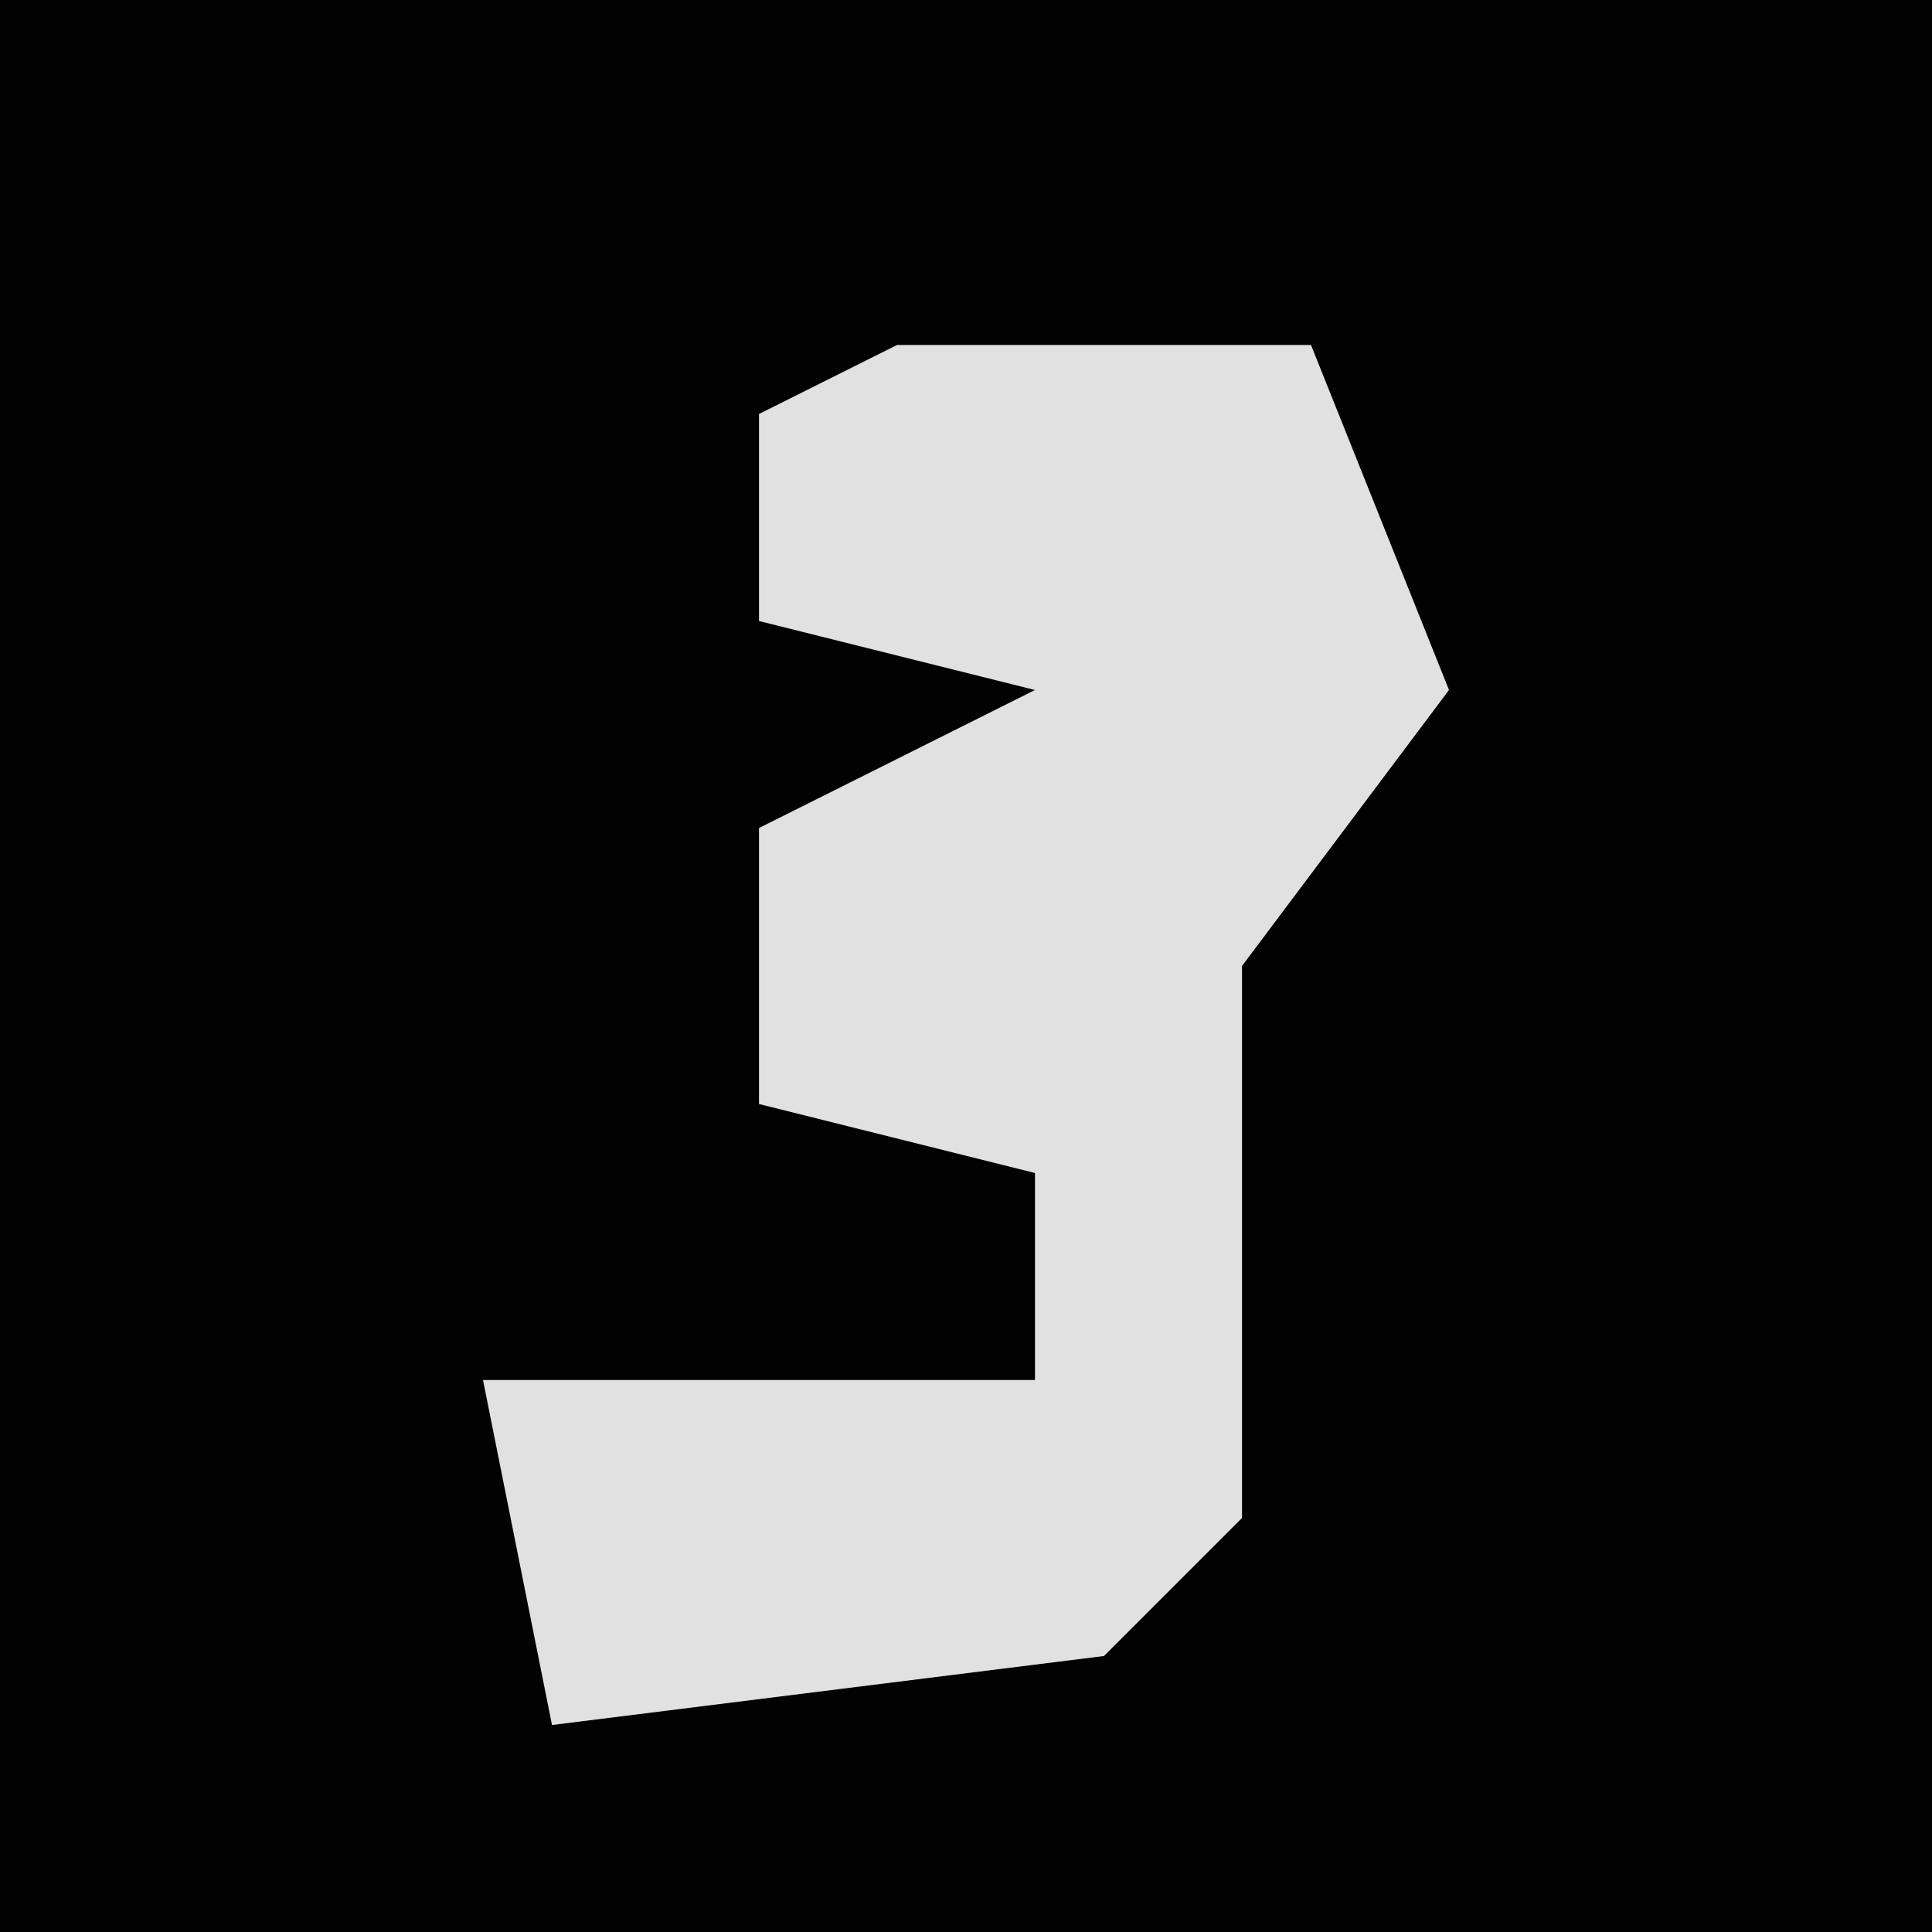 <?xml version="1.0" encoding="UTF-8"?>
<svg version="1.1" xmlns="http://www.w3.org/2000/svg" width="28" height="28">
<path d="M0,0 L28,0 L28,28 L0,28 Z " fill="#020202" transform="translate(0,0)"/>
<path d="M0,0 L6,0 L8,5 L5,9 L5,17 L3,19 L-5,20 L-6,15 L2,15 L2,12 L-2,11 L-2,7 L2,5 L-2,4 L-2,1 Z " fill="#E1E1E1" transform="translate(13,5)"/>
</svg>
